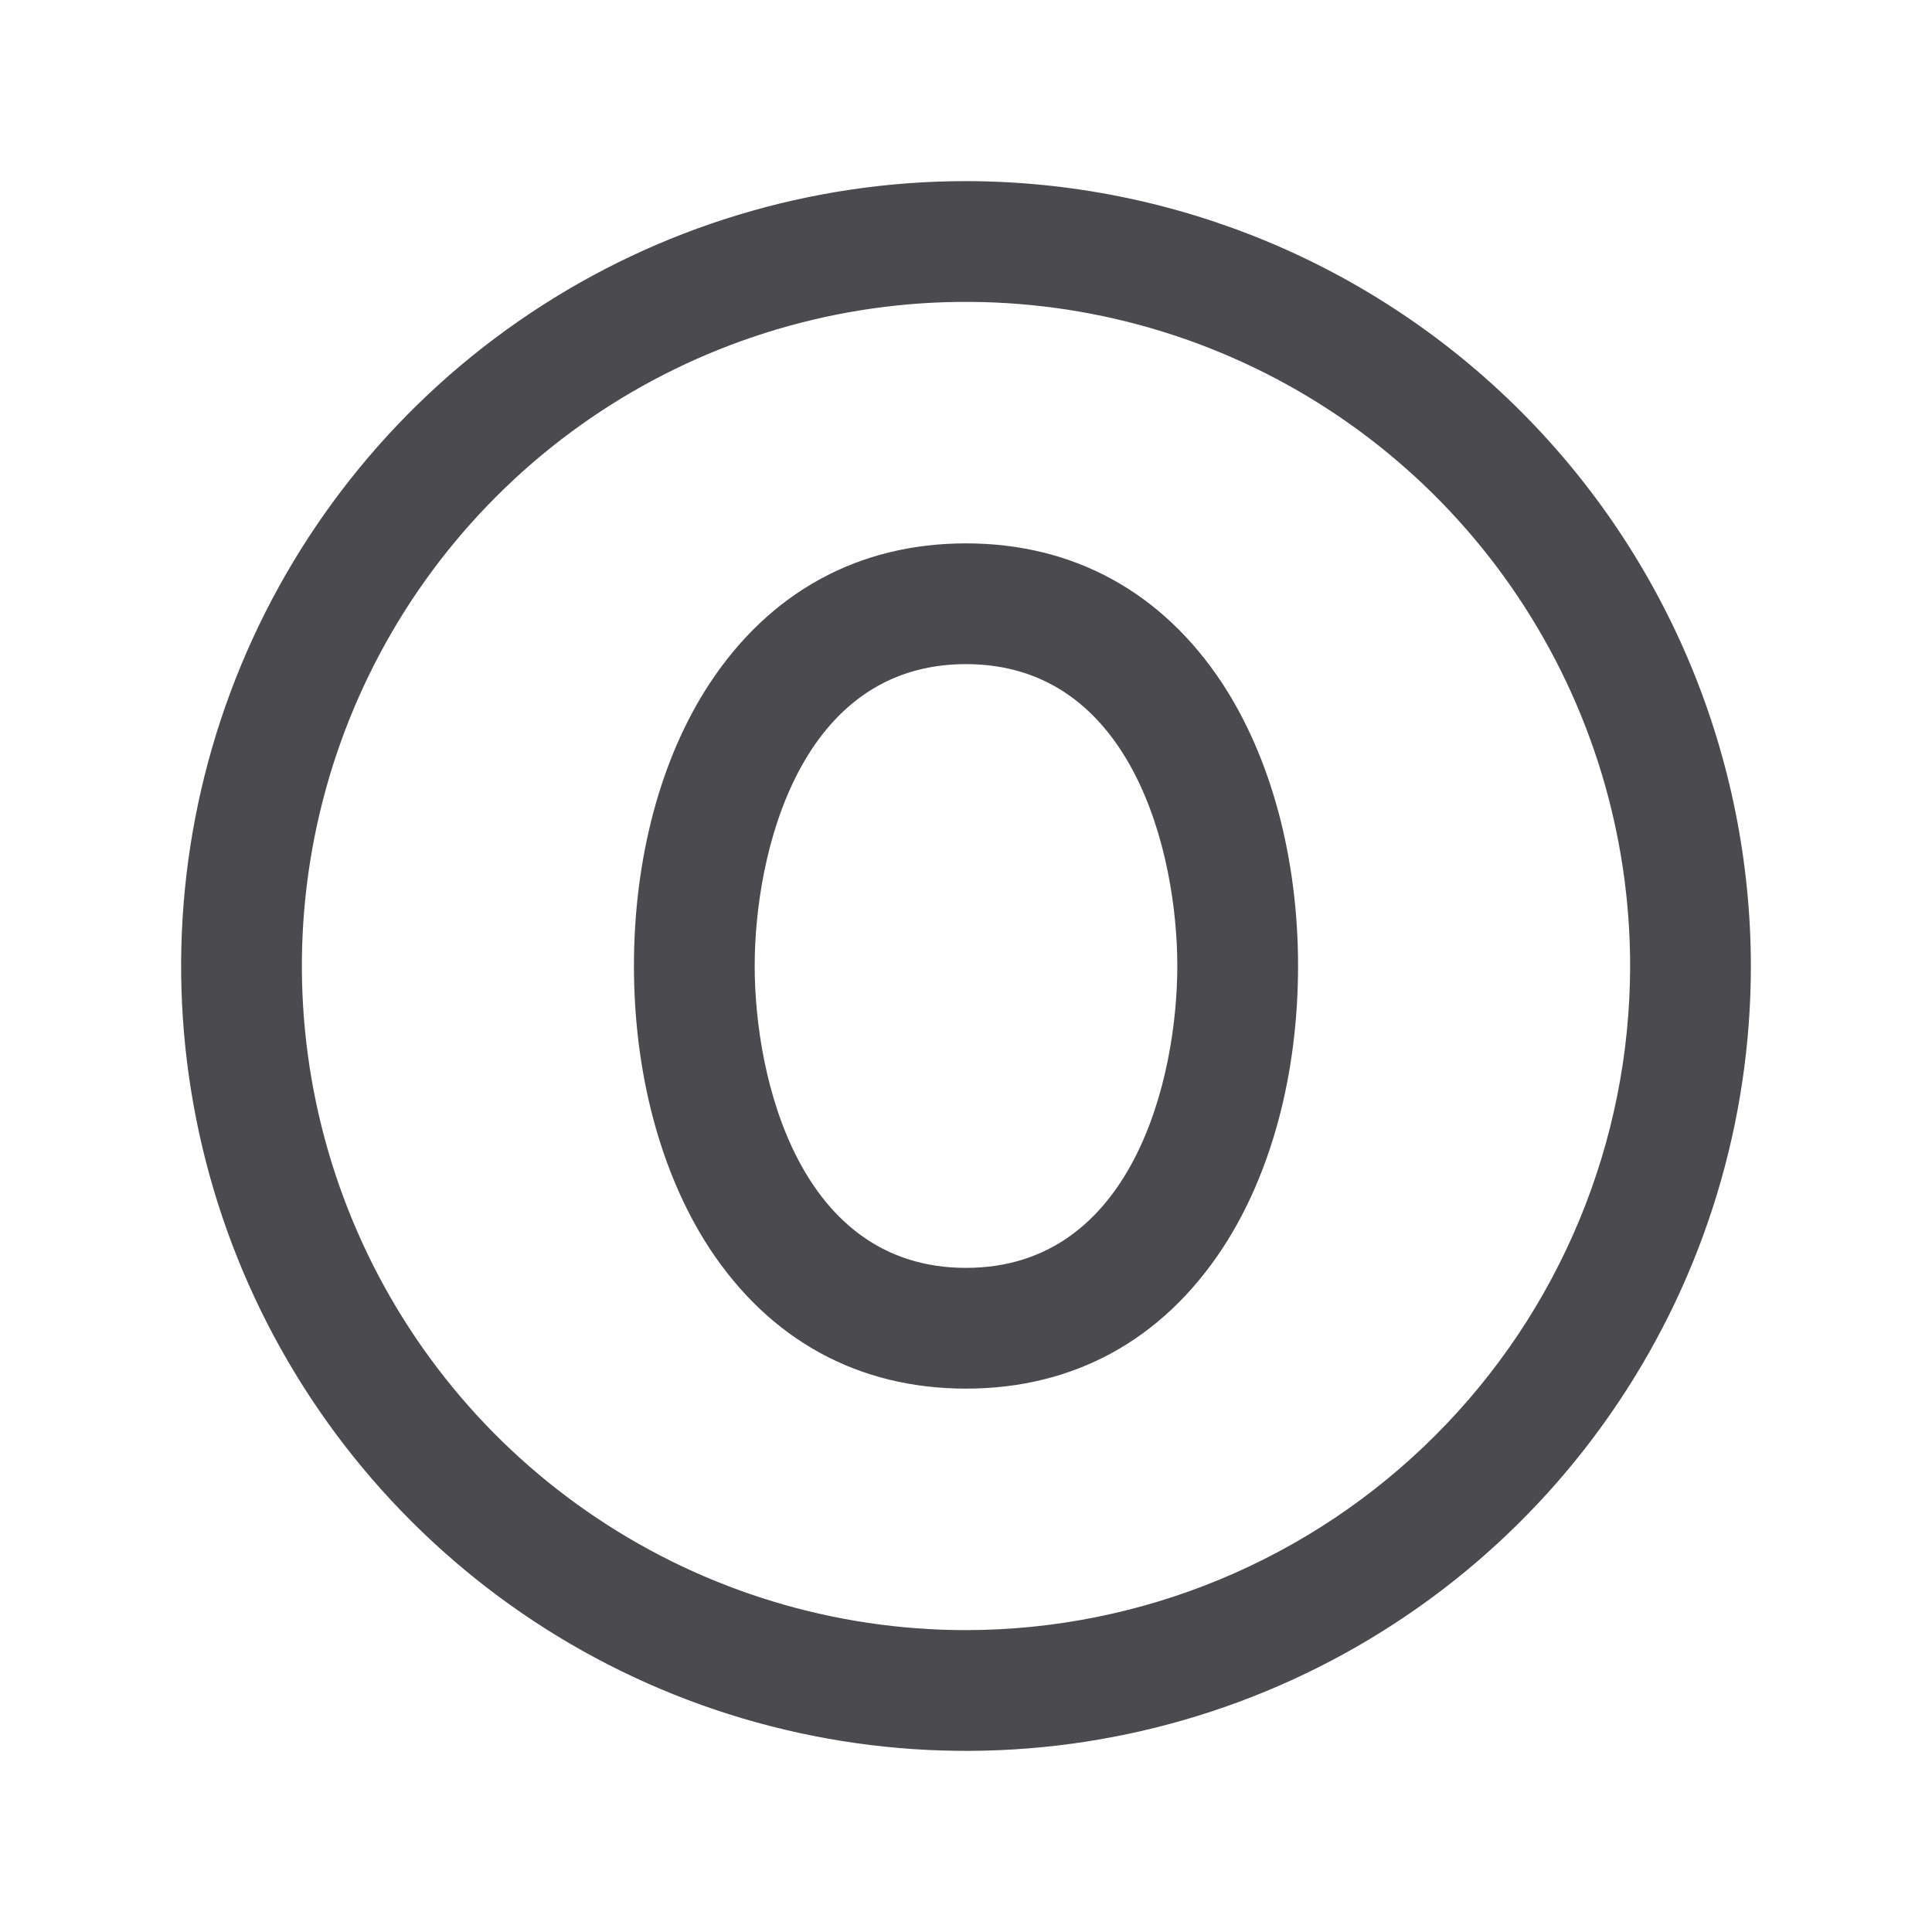 <svg width="32" height="32" viewBox="0 0 32 32" fill="none" xmlns="http://www.w3.org/2000/svg">
<path d="M16 3C13.429 3 10.915 3.762 8.778 5.191C6.64 6.619 4.974 8.65 3.99 11.025C3.006 13.401 2.748 16.014 3.25 18.536C3.751 21.058 4.99 23.374 6.808 25.192C8.626 27.011 10.942 28.249 13.464 28.75C15.986 29.252 18.599 28.994 20.975 28.01C23.35 27.026 25.381 25.36 26.809 23.222C28.238 21.085 29 18.571 29 16C28.996 12.553 27.626 9.249 25.188 6.812C22.751 4.374 19.447 3.004 16 3ZM16 27C13.824 27 11.698 26.355 9.889 25.146C8.08 23.938 6.67 22.22 5.837 20.209C5.005 18.2 4.787 15.988 5.211 13.854C5.636 11.72 6.683 9.76 8.222 8.222C9.76 6.683 11.72 5.636 13.854 5.211C15.988 4.787 18.2 5.005 20.209 5.837C22.22 6.67 23.938 8.08 25.146 9.889C26.355 11.698 27 13.824 27 16C26.997 18.916 25.837 21.712 23.774 23.774C21.712 25.837 18.916 26.997 16 27ZM16 9C14.221 9 12.75 9.805 11.75 11.326C10.941 12.559 10.5 14.219 10.5 16C10.5 17.781 10.945 19.441 11.75 20.674C12.75 22.196 14.217 23 16 23C17.782 23 19.25 22.196 20.25 20.674C21.059 19.441 21.5 17.781 21.5 16C21.5 14.219 21.055 12.559 20.25 11.326C19.25 9.805 17.779 9 16 9ZM16 21C13.238 21 12.5 17.858 12.5 16C12.5 14.143 13.238 11 16 11C18.762 11 19.5 14.143 19.5 16C19.5 17.858 18.762 21 16 21Z" fill="#4A4A4F"/>
</svg>
